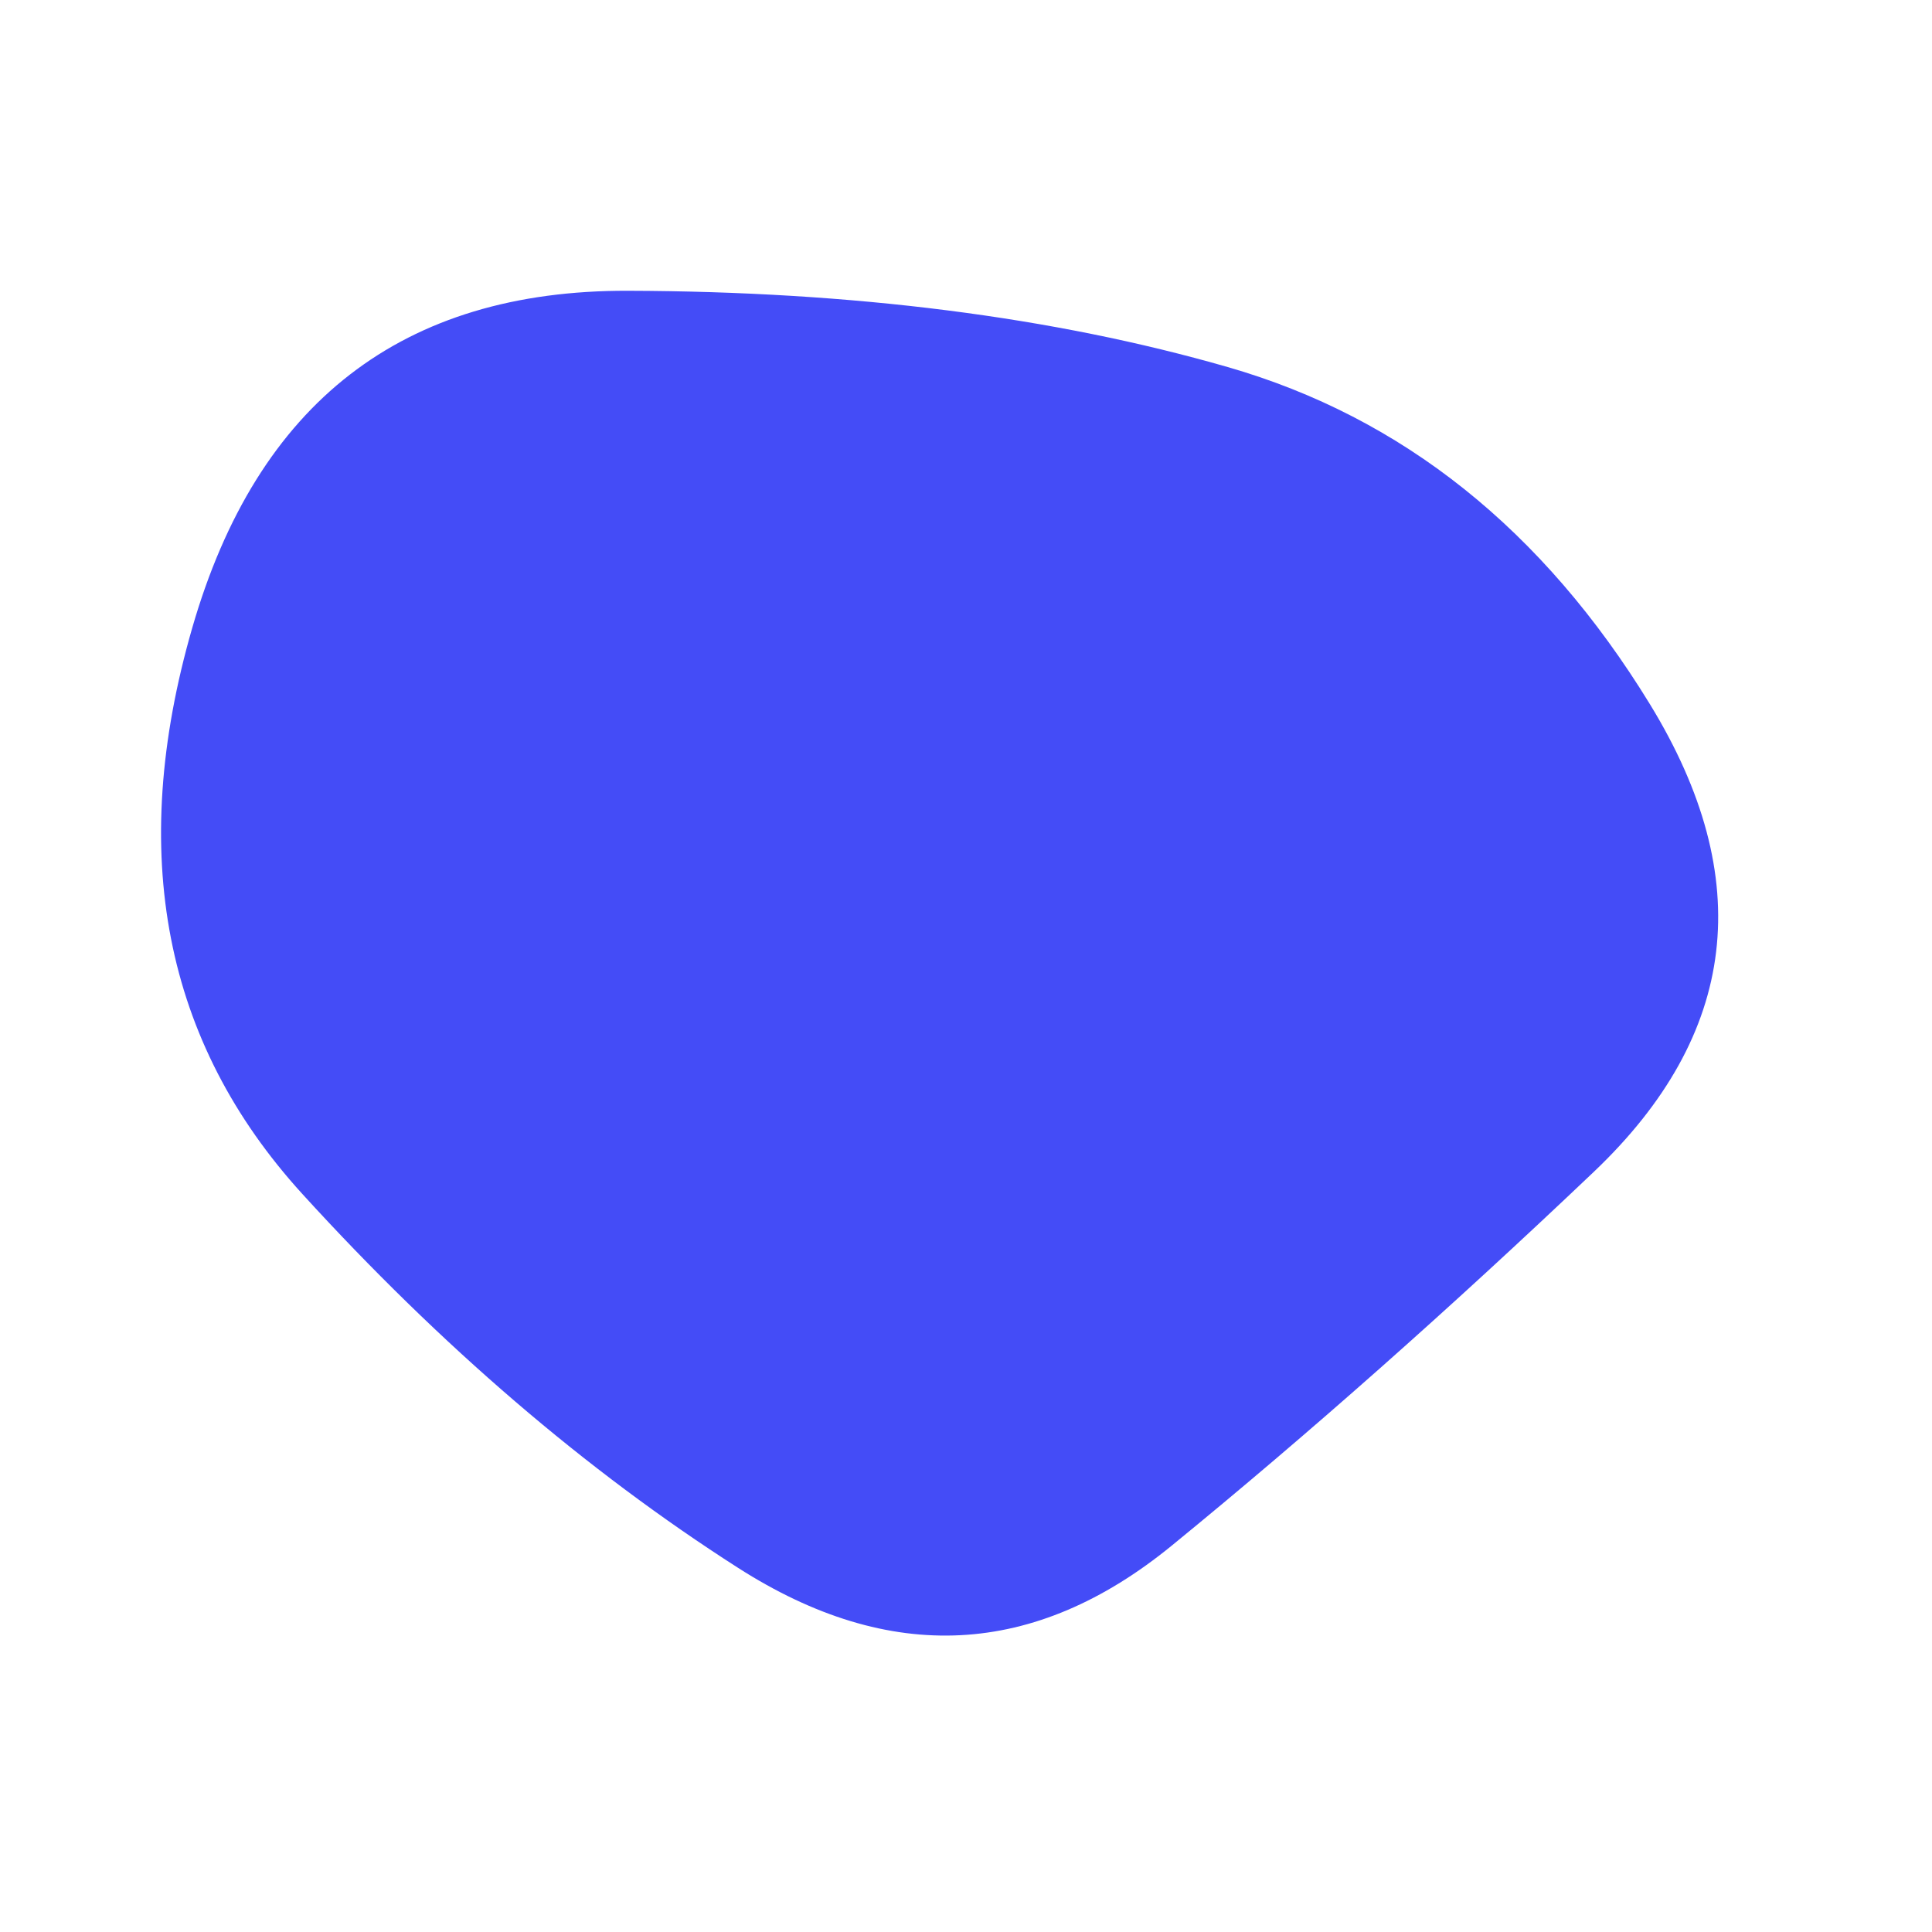 
  <svg
    width="1000"
    height="1000"
    viewBox="0 0 1000 1000"
    xmlns="http://www.w3.org/2000/svg"
  >
    <defs>
    
      
      
      <clipPath id="shape">
        <path fill="currentColor" d="M825,606.5Q713,713,606.5,800Q500,887,382,811.5Q264,736,156.5,618Q49,500,99.5,325Q150,150,325,150.5Q500,151,635.5,190Q771,229,854,364.5Q937,500,825,606.5Z"></path>
      </clipPath>
    </defs>
  
    

    <g  clip-path="url(#shape)">
      <path fill="#444cf7" d="M825,606.5Q713,713,606.5,800Q500,887,382,811.5Q264,736,156.5,618Q49,500,99.5,325Q150,150,325,150.5Q500,151,635.5,190Q771,229,854,364.5Q937,500,825,606.5Z" />
    </g>

    
  
  </svg>